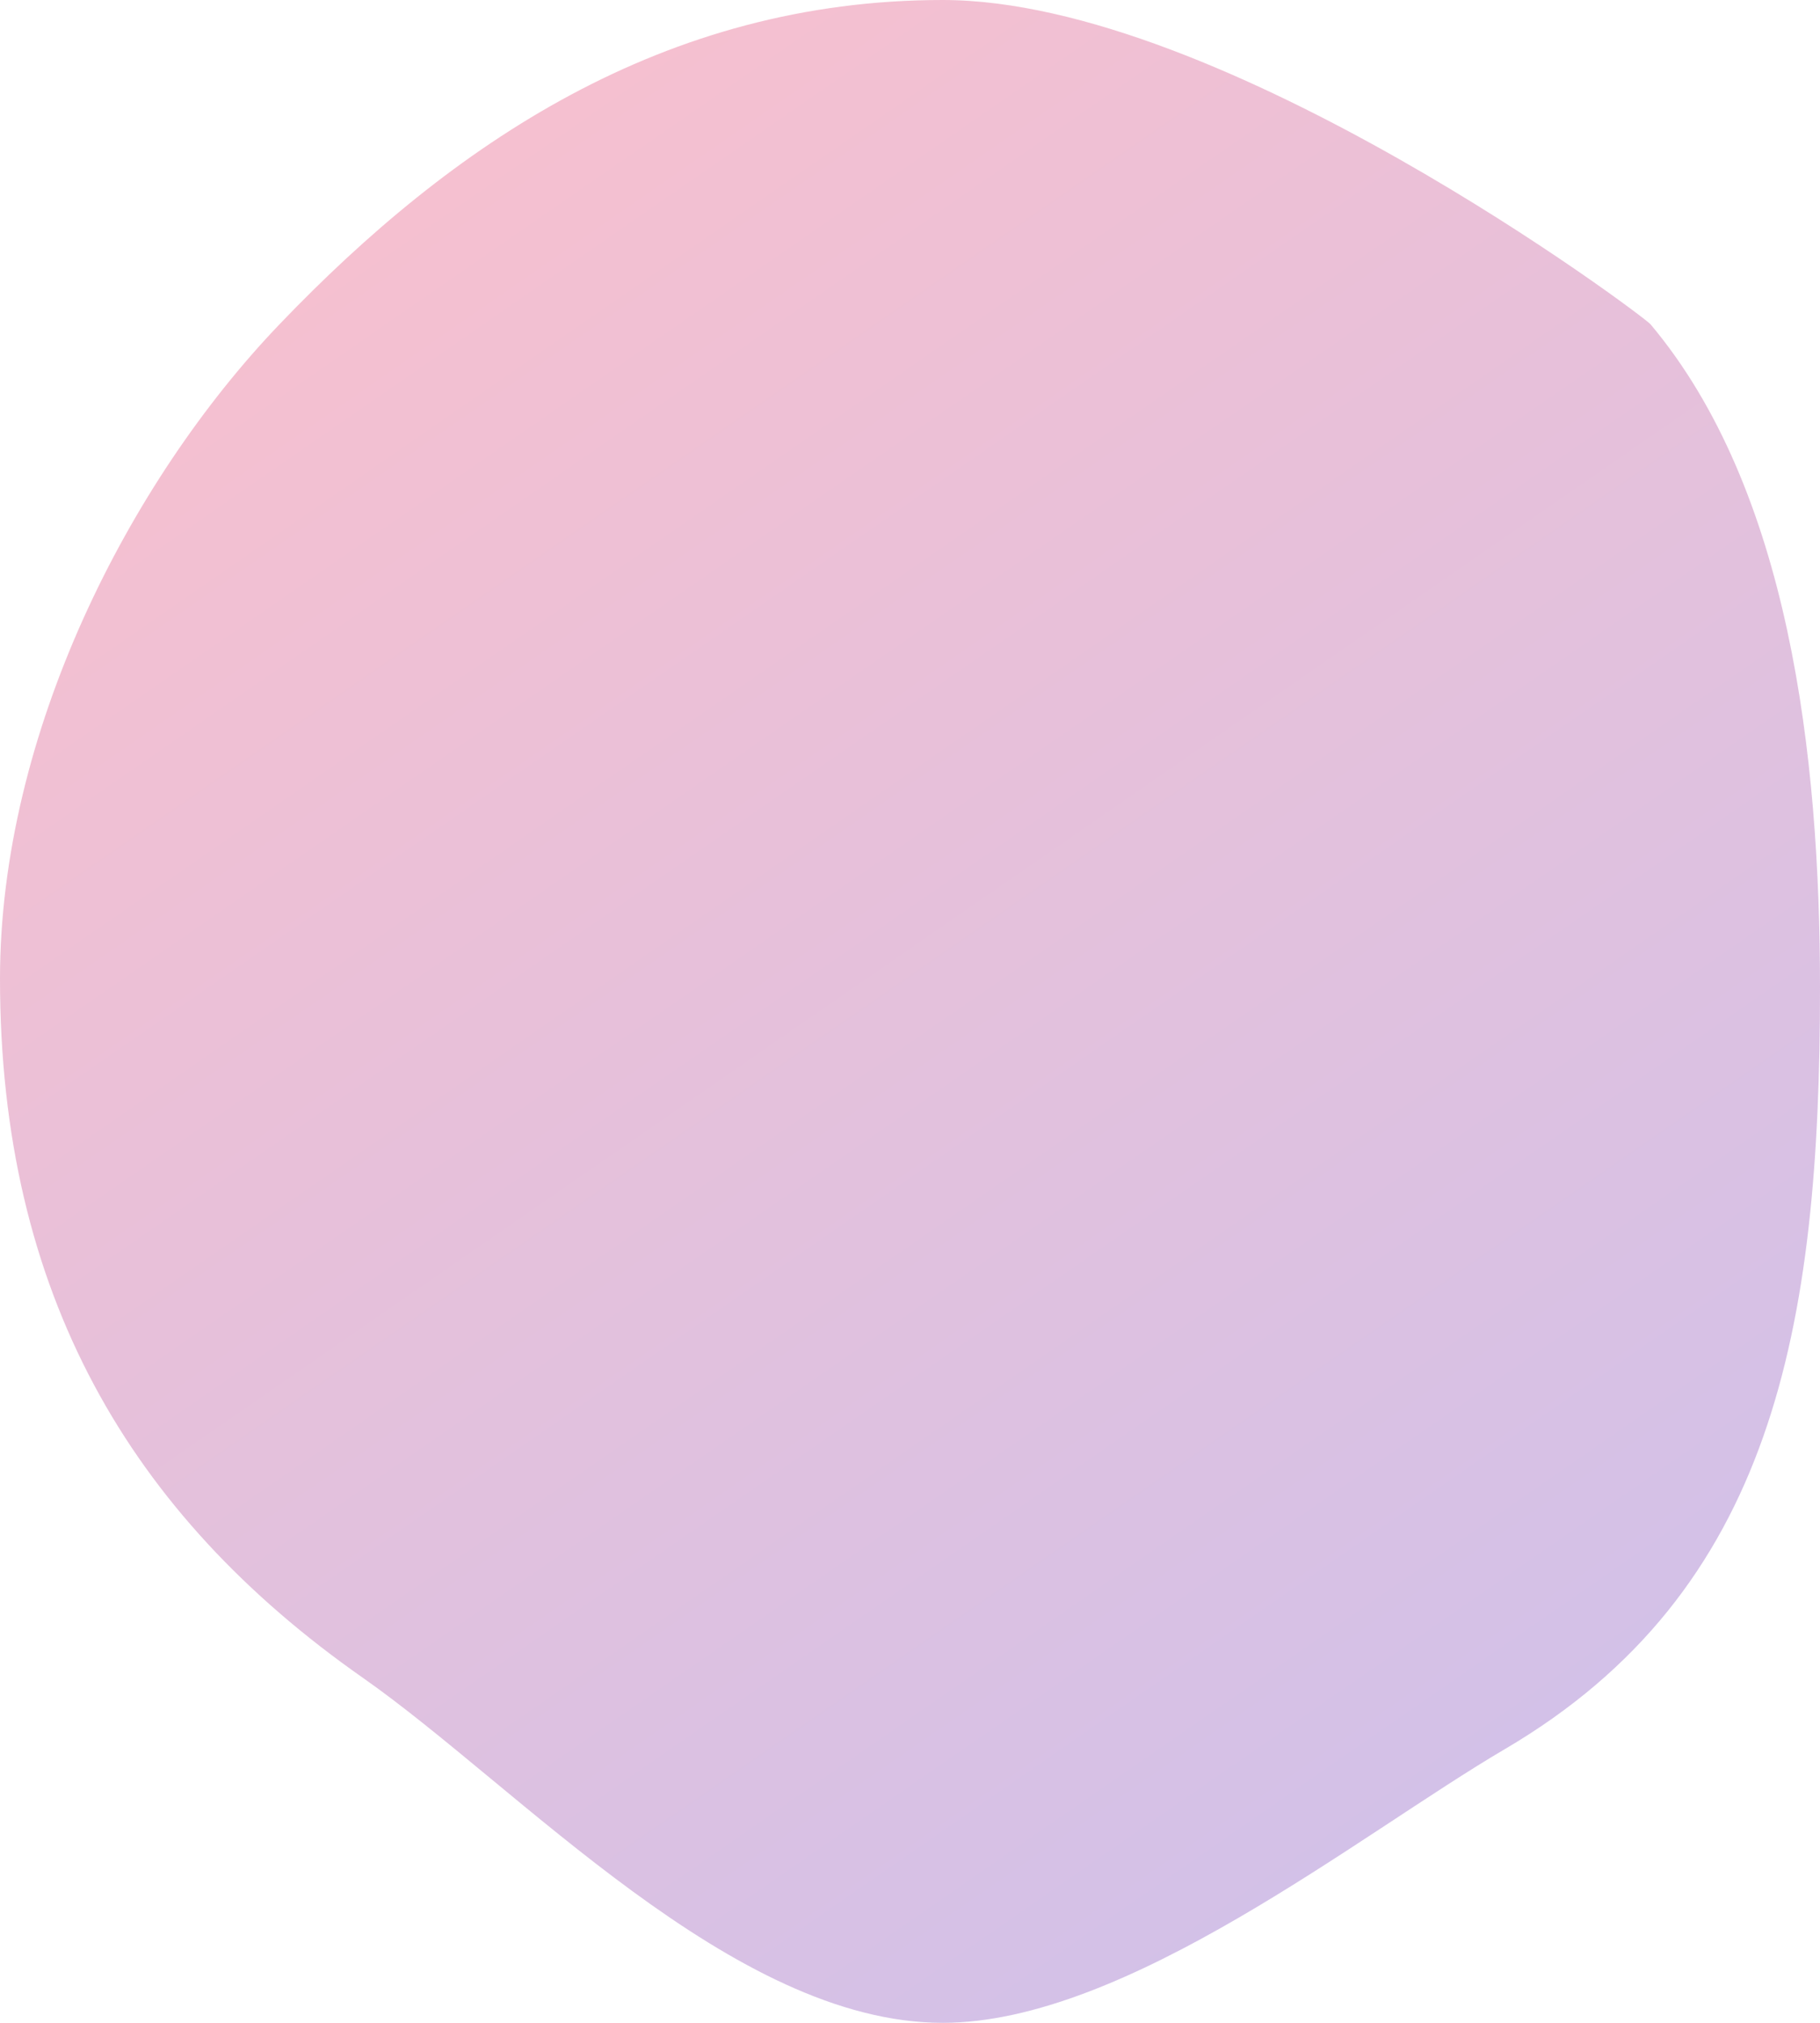 <svg xmlns="http://www.w3.org/2000/svg" width="306" height="340" viewBox="0 0 306 340">
    <defs>
        <linearGradient id="a" x1="29.358%" x2="115.636%" y1="-4.562%" y2="130.651%">
            <stop offset="0%" stop-color="#EA4972"/>
            <stop offset="100%" stop-color="#4A51E2"/>
        </linearGradient>
    </defs>
    <path fill="url(#a)" fill-opacity=".35" fill-rule="evenodd" d="M158.5 340c30.915 0 70.06-31.655 94.5-46 45.201-26.53 53-70.825 53-128 0-39.067-5.184-83.768-28.5-111.5-1.182-1.406-71.959-54.5-119-54.5C111.53 0 75.924 24.314 47 54.5c-25.32 26.425-47 68.881-47 110 0 52.782 21.786 90.051 61 117.5 26.232 18.361 62.193 58 97.5 58z"/>
</svg>
